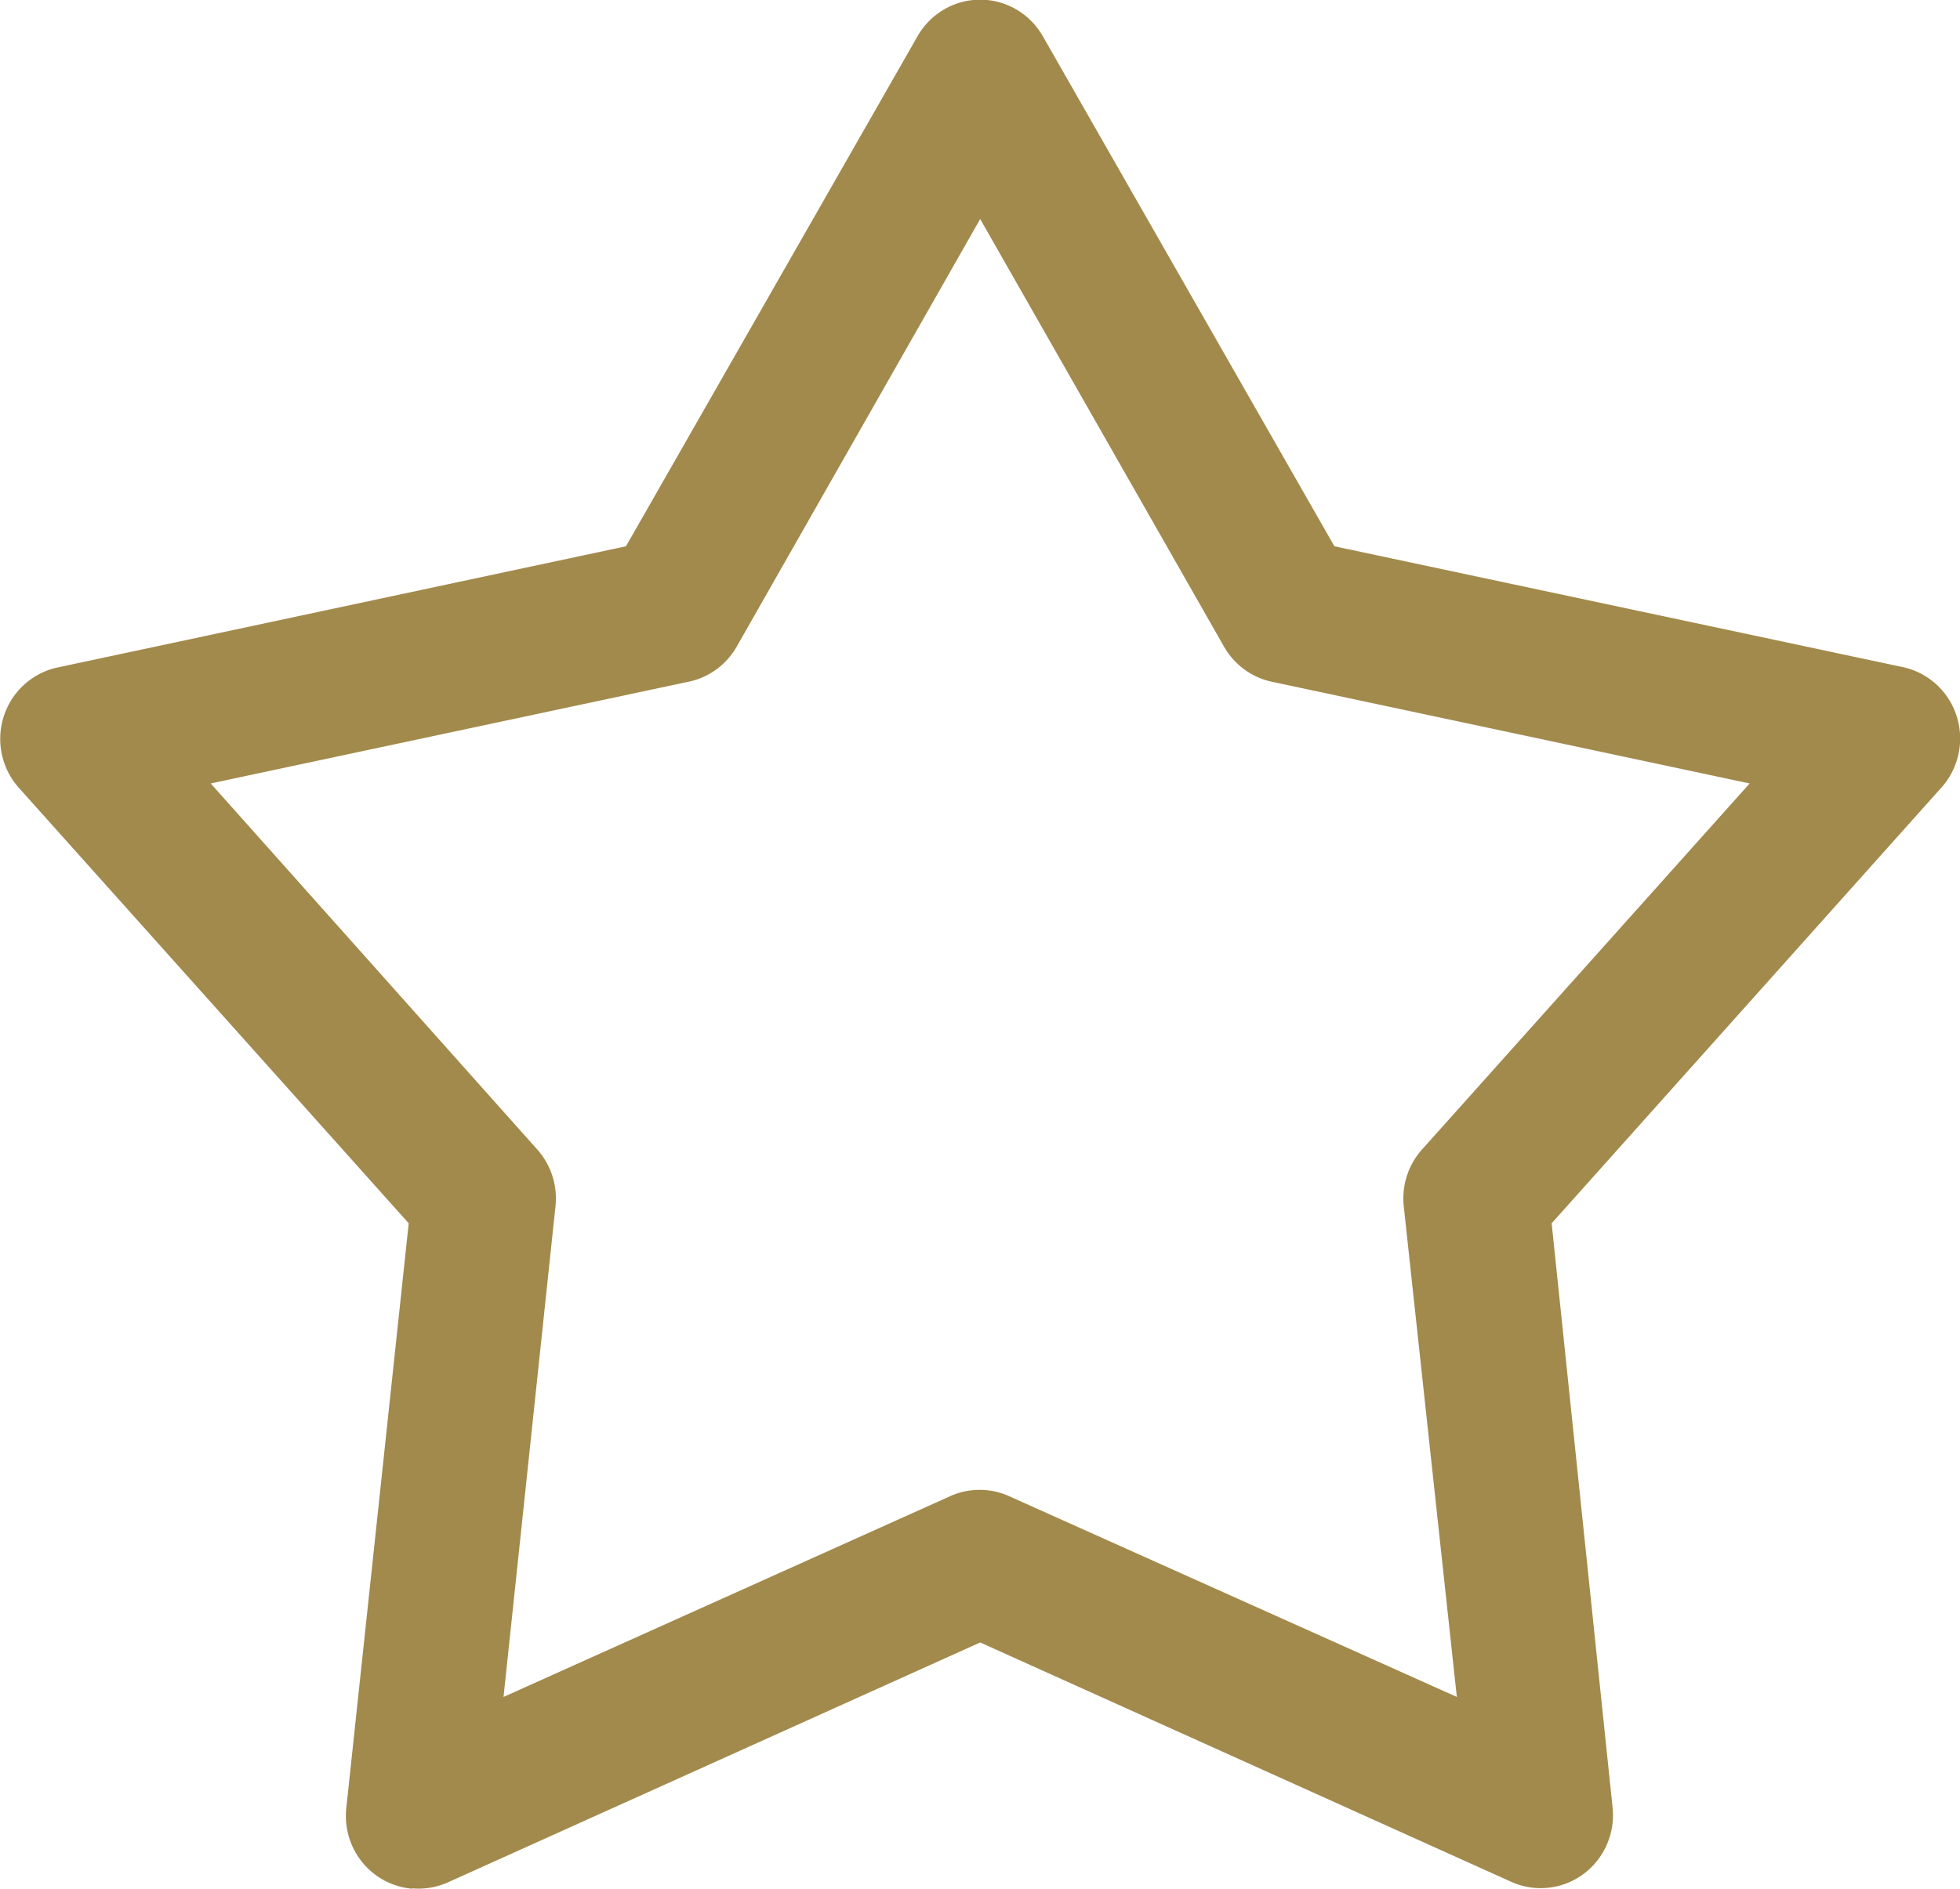 <svg xmlns="http://www.w3.org/2000/svg" fill="#a28a4c" viewBox="23.02 24 53.95 52">
  <path d="M34.37 76a1.99 2.01 0 0 1-1.82-2.2l1.72-16.12-10.74-12a1.99 2.01 0 0 1 1.06-3.3l15.66-3.34 8.03-14.05a1.99 2.01 0 0 1 3.44 0l8.03 14.05 15.66 3.33a1.99 2.01 0 0 1 1.06 3.3L65.73 57.68l1.68 16.11a1.99 2.01 0 0 1-2.77 2.03L50 69.22l-14.64 6.6a1.99 2.01 0 0 1-.99.17zm2.51-5.28 12.3-5.53a1.99 2.01 0 0 1 1.61 0l12.33 5.53-1.46-13.5a1.99 2.01 0 0 1 .5-1.57l9.02-10.08-13.15-2.8a1.99 2.01 0 0 1-1.32-.97L50 30.03 43.3 41.8a1.99 2.01 0 0 1-1.33.97l-13.15 2.8 8.99 10.08a1.99 2.01 0 0 1 .5 1.56l-1.43 13.51z"/>
</svg>
